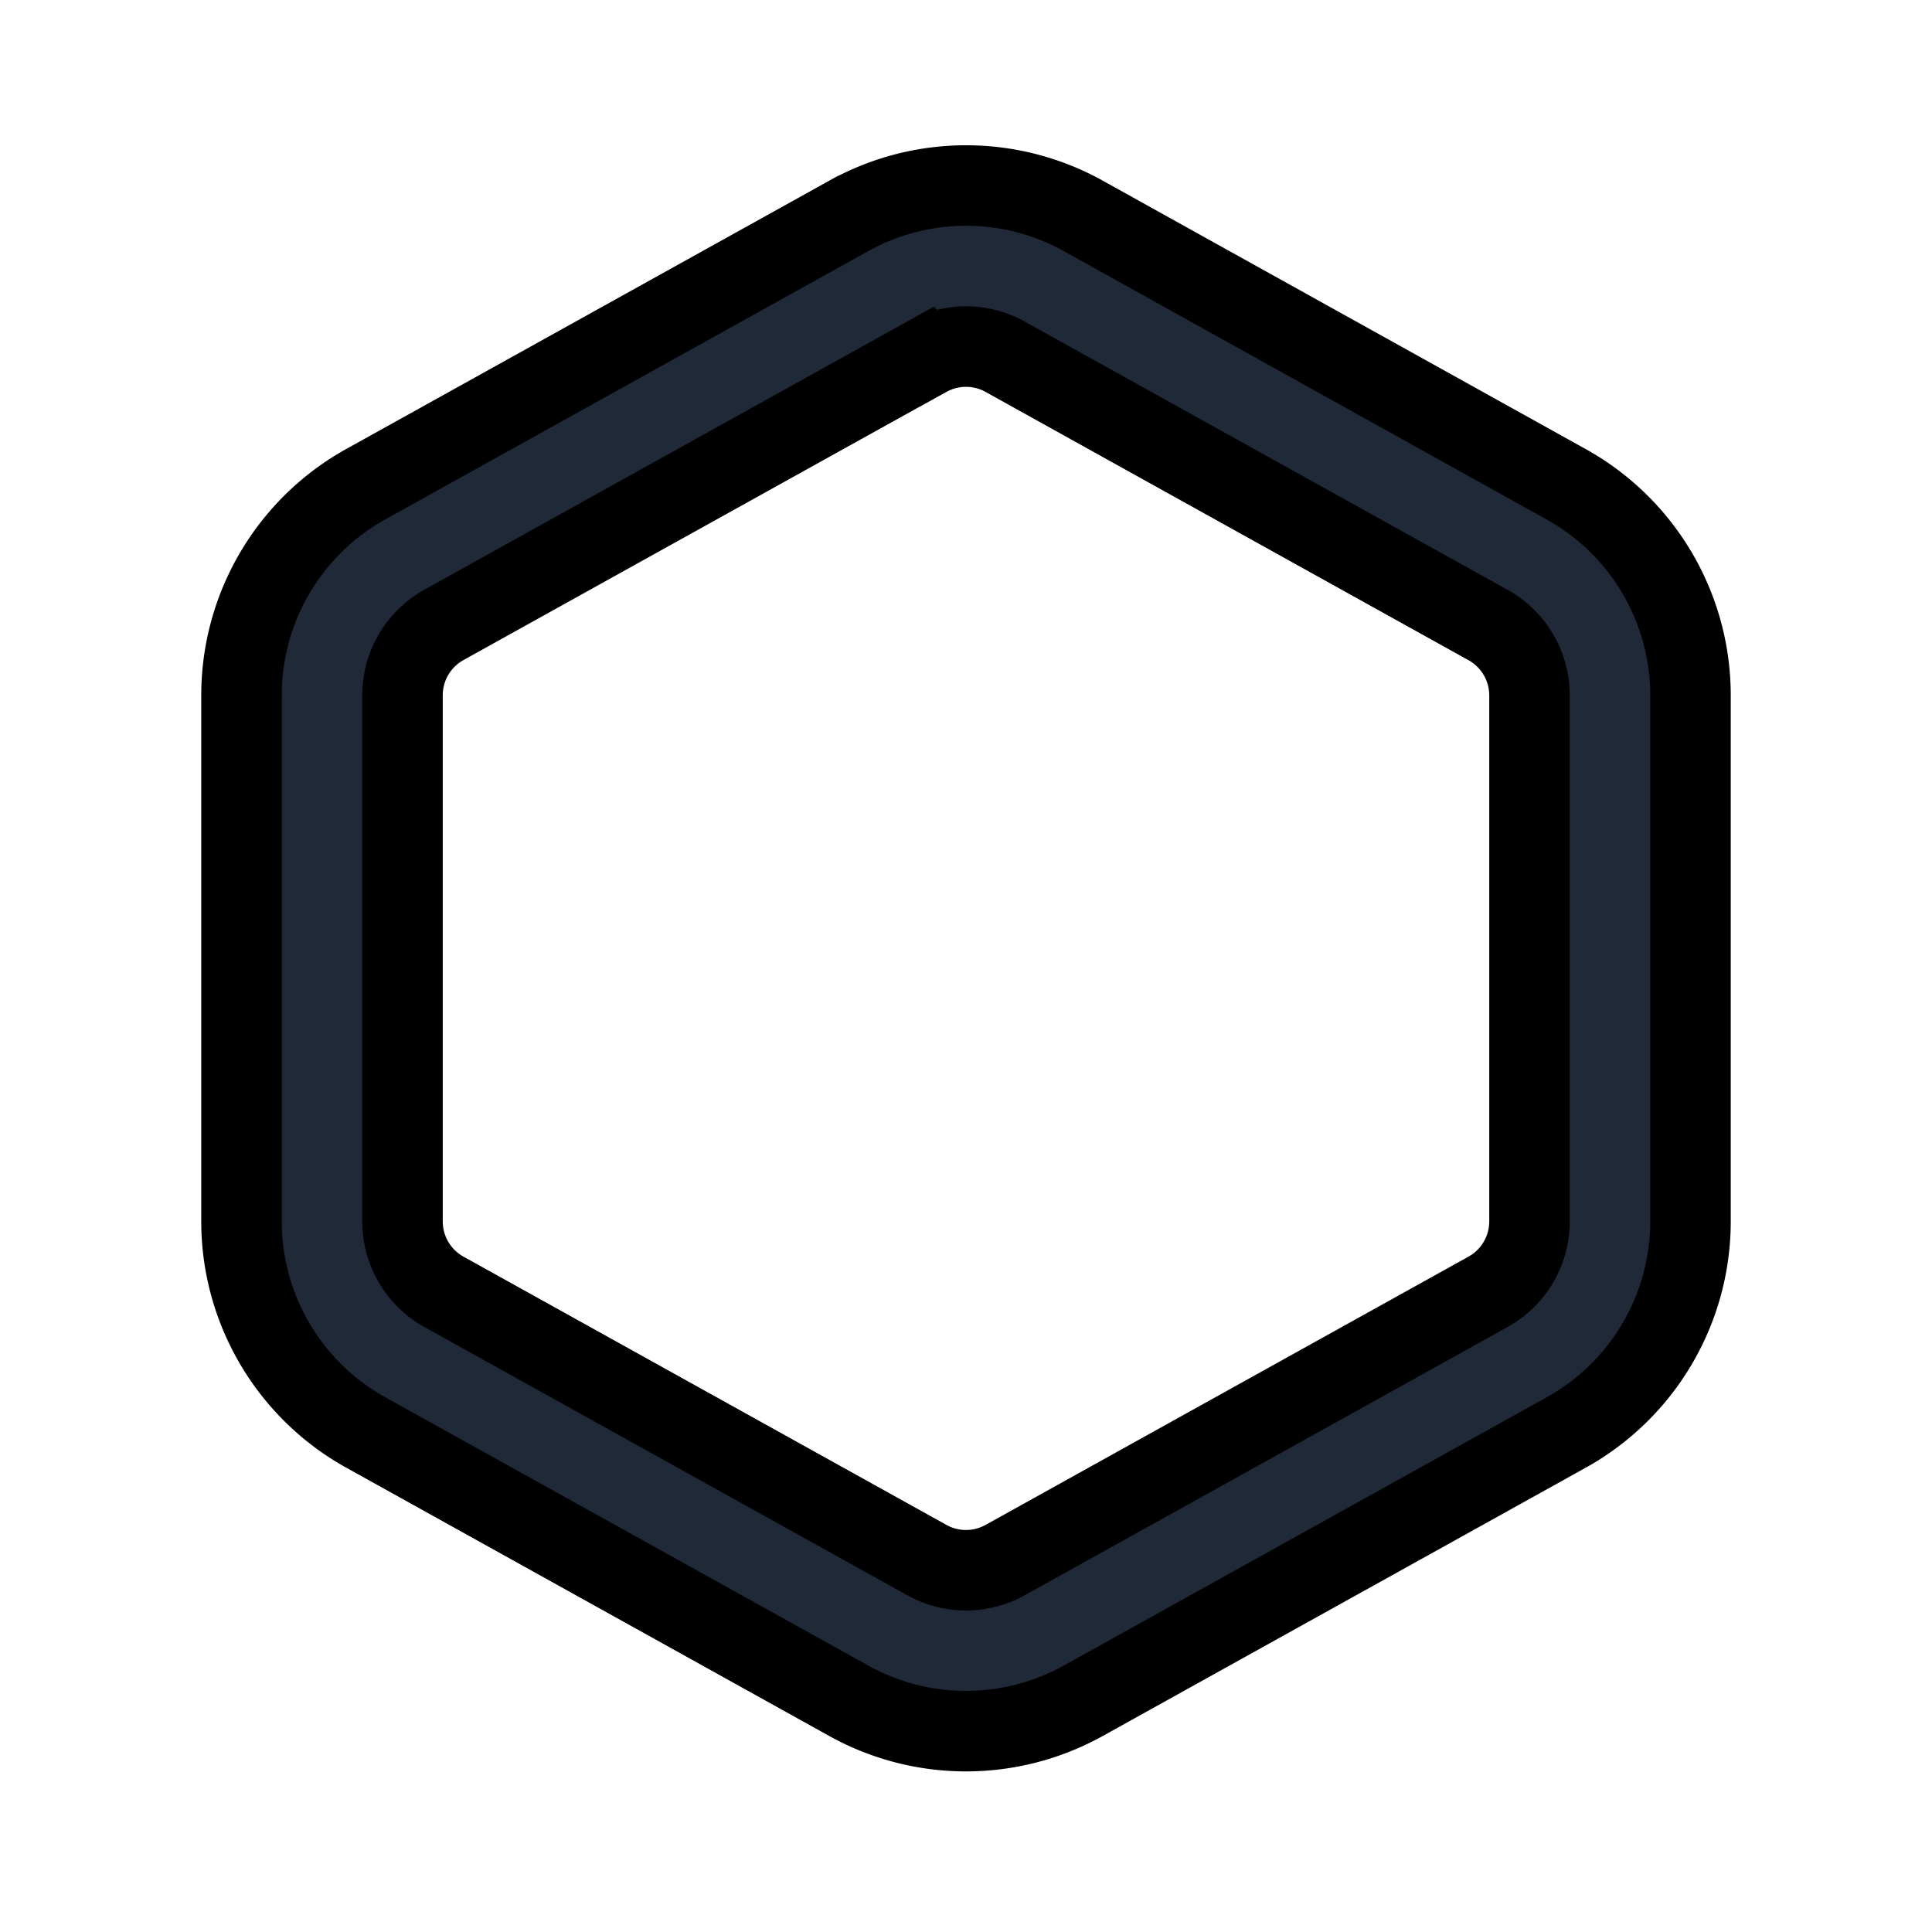<svg fill="none" stroke="currentColor" viewBox="0 0 24 24">
  <path fill="#1F2937" fill-rule="evenodd" d="m11.514 4.43-6 3.333A1 1 0 0 0 5 8.637v6.536a1 1 0 0 0 .514.874l6 3.333a1 1 0 0 0 .972 0l6-3.333a1.001 1.001 0 0 0 .514-.874V8.638a1 1 0 0 0-.515-.874l-6-3.333a1 1 0 0 0-.97 0zm-.97-1.748a3 3 0 0 1 2.949.02l5.963 3.314A3 3 0 0 1 21 8.636v6.537a3 3 0 0 1-1.544 2.622l-6 3.333a3 3 0 0 1-2.912 0l-6-3.333A3 3 0 0 1 3 15.175V8.637a3 3 0 0 1 1.543-2.622l6-3.333z" clip-rule="evenodd"/>
</svg>
